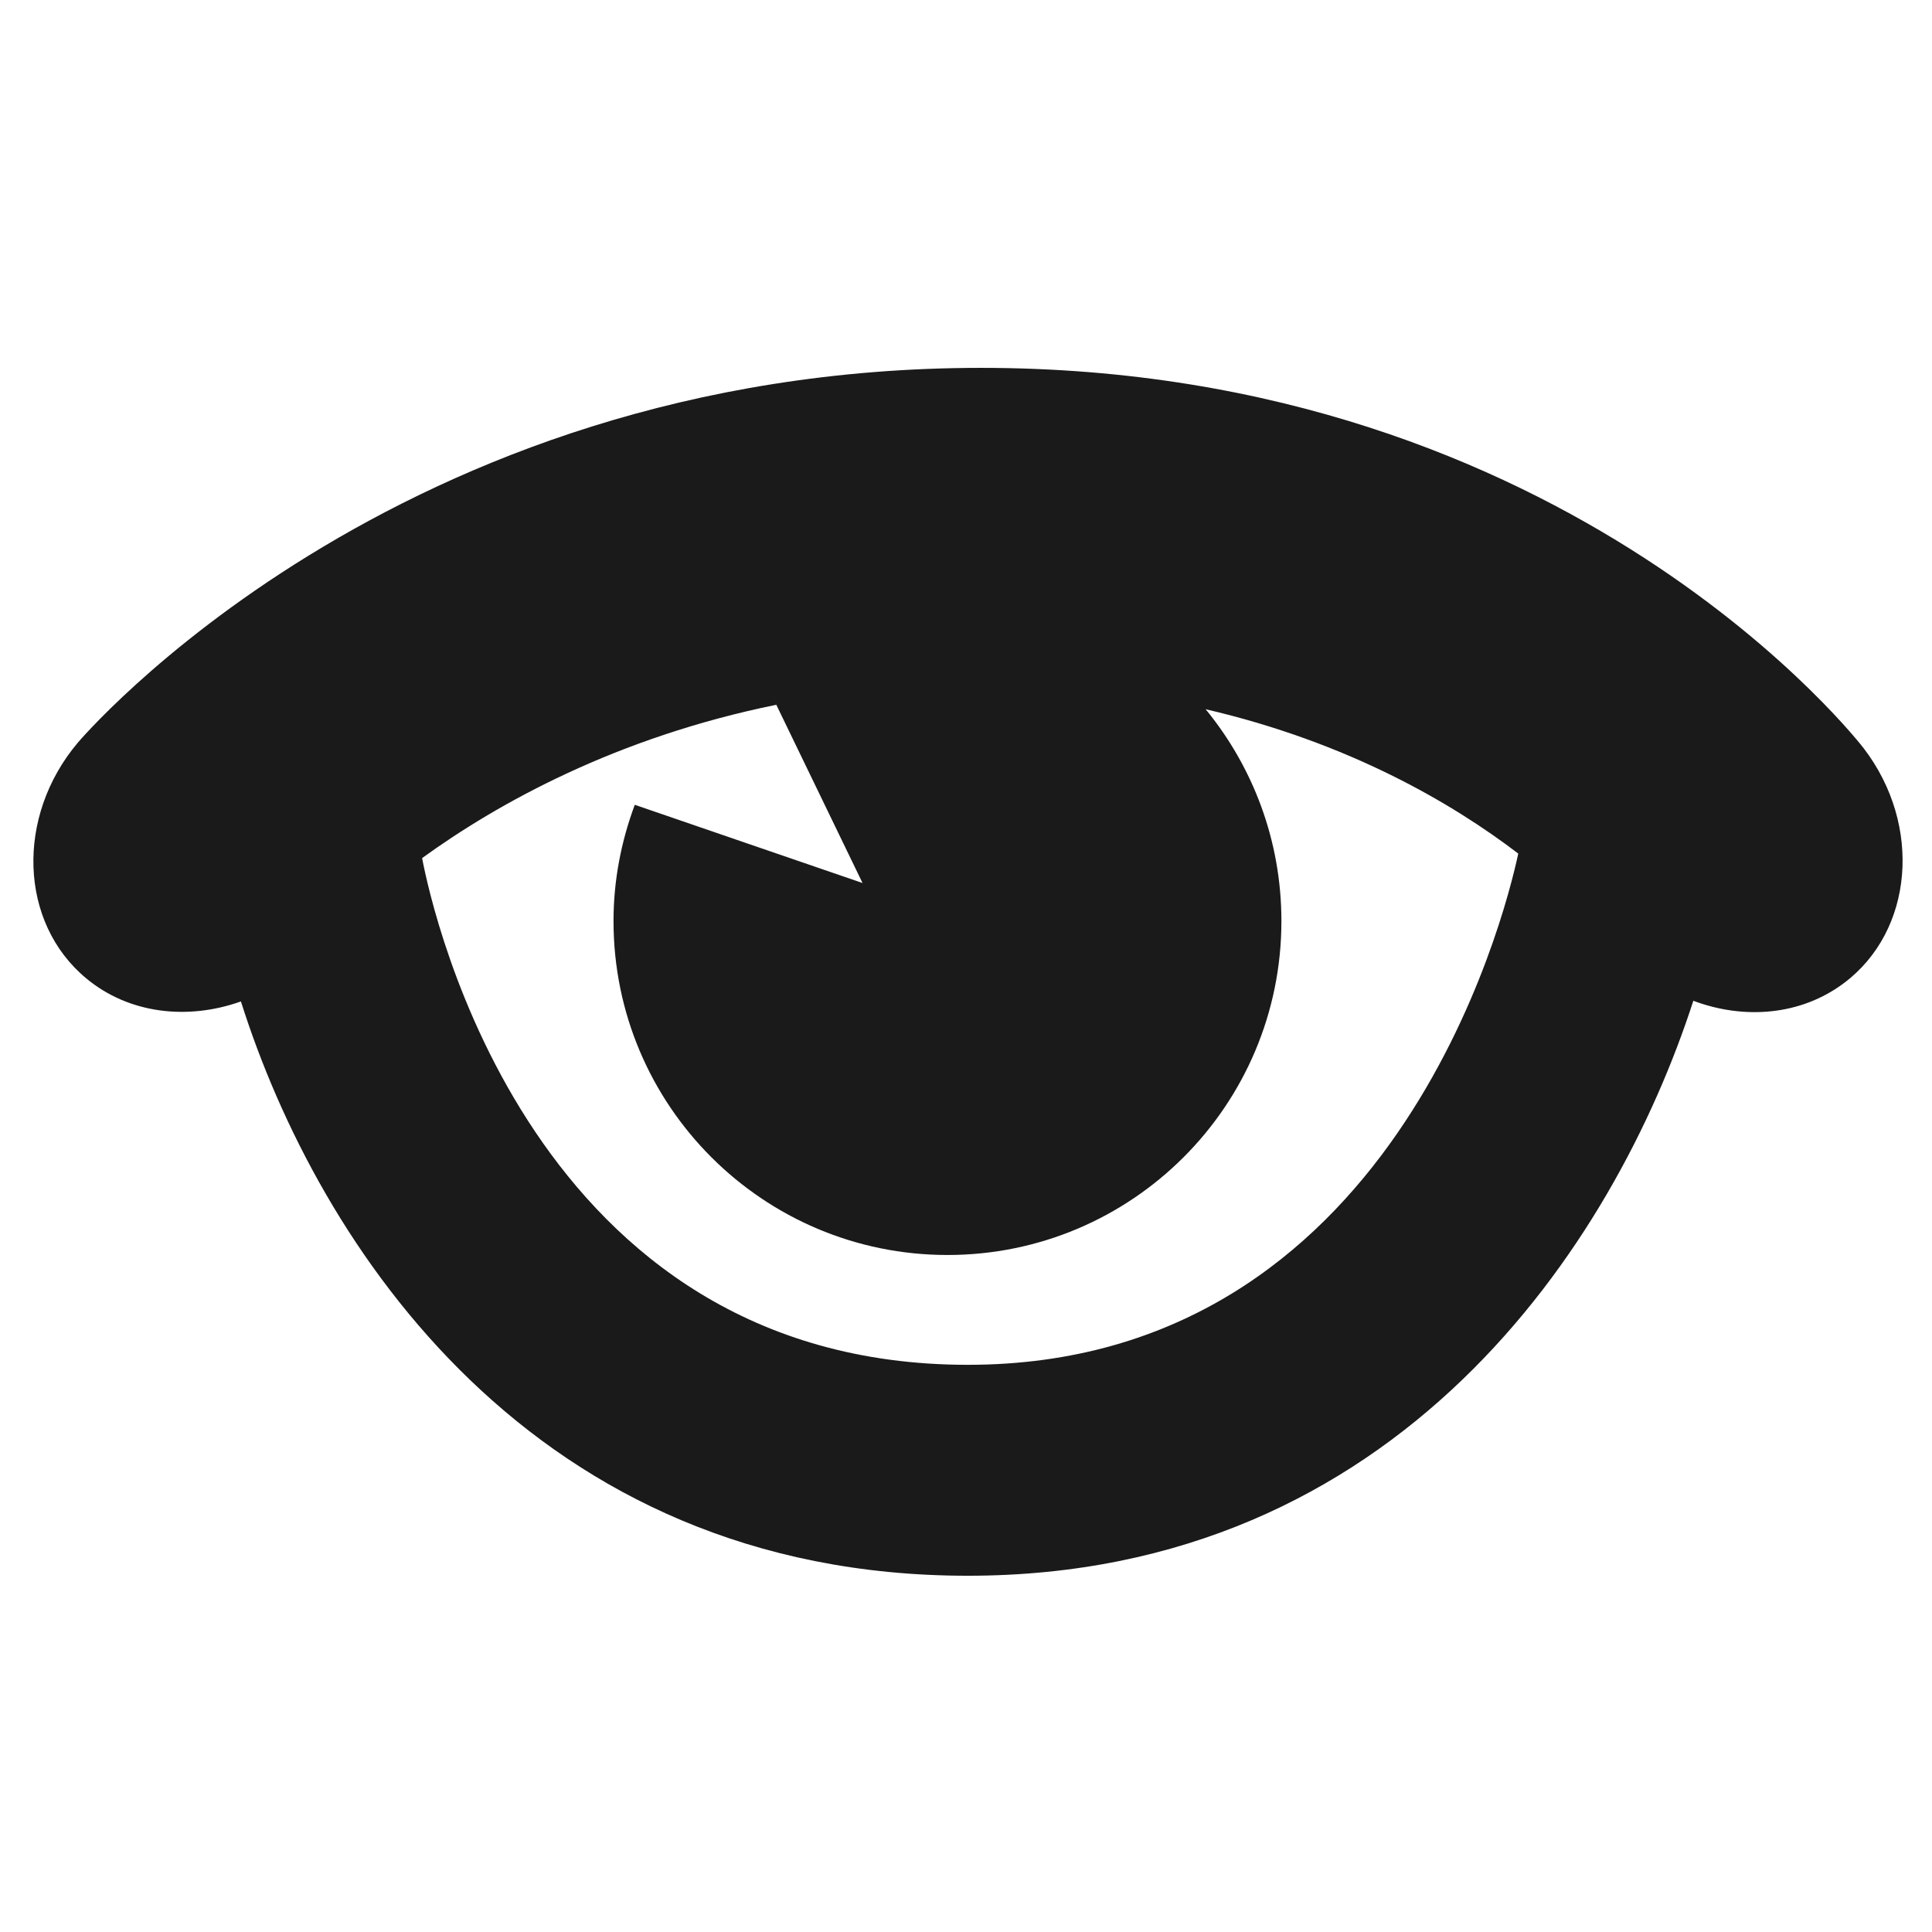<?xml version="1.0" encoding="UTF-8" standalone="no"?>
<!-- Created with Inkscape (http://www.inkscape.org/) -->

<svg
   xmlns:dc="http://purl.org/dc/elements/1.1/"
   xmlns:cc="http://creativecommons.org/ns#"
   xmlns:rdf="http://www.w3.org/1999/02/22-rdf-syntax-ns#"
   xmlns:svg="http://www.w3.org/2000/svg"
   xmlns="http://www.w3.org/2000/svg"
   xmlns:sodipodi="http://sodipodi.sourceforge.net/DTD/sodipodi-0.dtd"
   xmlns:inkscape="http://www.inkscape.org/namespaces/inkscape"
   width="48"
   height="48"
   id="svg2"
   version="1.1"
   inkscape:version="0.48+devel r12392"
   sodipodi:docname="view-media-visualization.svg">
  <defs
     id="defs4" />
  <sodipodi:namedview
     id="base"
     pagecolor="#ffffff"
     bordercolor="#666666"
     borderopacity="1.0"
     inkscape:pageopacity="0.0"
     inkscape:pageshadow="2"
     inkscape:zoom="4"
     inkscape:cx="49.939572"
     inkscape:cy="22.270462"
     inkscape:document-units="px"
     inkscape:current-layer="layer1"
     showgrid="false"
     inkscape:window-width="1366"
     inkscape:window-height="716"
     inkscape:window-x="0"
     inkscape:window-y="28"
     inkscape:window-maximized="1" />
  <g
     inkscape:label="Capa 1"
     inkscape:groupmode="layer"
     id="layer1"
     transform="translate(0,-1004.362)">
    <g
       transform="matrix(1.032,0,0,1.032,-130.71,574.951)"
       id="Eye"
       style="fill:#1a1a1a">
      <path
         style="fill:#1a1a1a"
         inkscape:connector-curvature="0"
         d="m 171.528,434.115 c 0,0 -6.989,-9.163 -21.251,-9.163 -14.147,0 -21.749,9.026 -21.749,9.026 -1.499,1.779 -1.408,4.332 0.203,5.67 1.03,0.857 2.444,1.014 3.726,0.557 1.861,5.881 7.033,13.826 17.499,13.826 10.356,0 15.564,-7.965 17.467,-13.842 1.227,0.461 2.59,0.352 3.626,-0.426 C 172.724,438.508 172.94,435.965 171.528,434.115 z m -21.572,14.838 c -10.499,0 -12.888,-10.887 -13.137,-12.199 1.82,-1.318 4.67,-2.906 8.527,-3.691 l 2.076,4.291 -5.483,-1.883 c -0.325,0.873 -0.512,1.813 -0.512,2.799 0,4.441 3.601,8.039 8.04,8.039 4.44,0 8.039,-3.598 8.039,-8.039 0,-1.936 -0.685,-3.711 -1.824,-5.1 3.444,0.801 5.93,2.258 7.526,3.475 C 162.878,438.193 160.187,448.953 149.956,448.953 Z"
         id="path3949" />
    </g>
  </g>
</svg>
